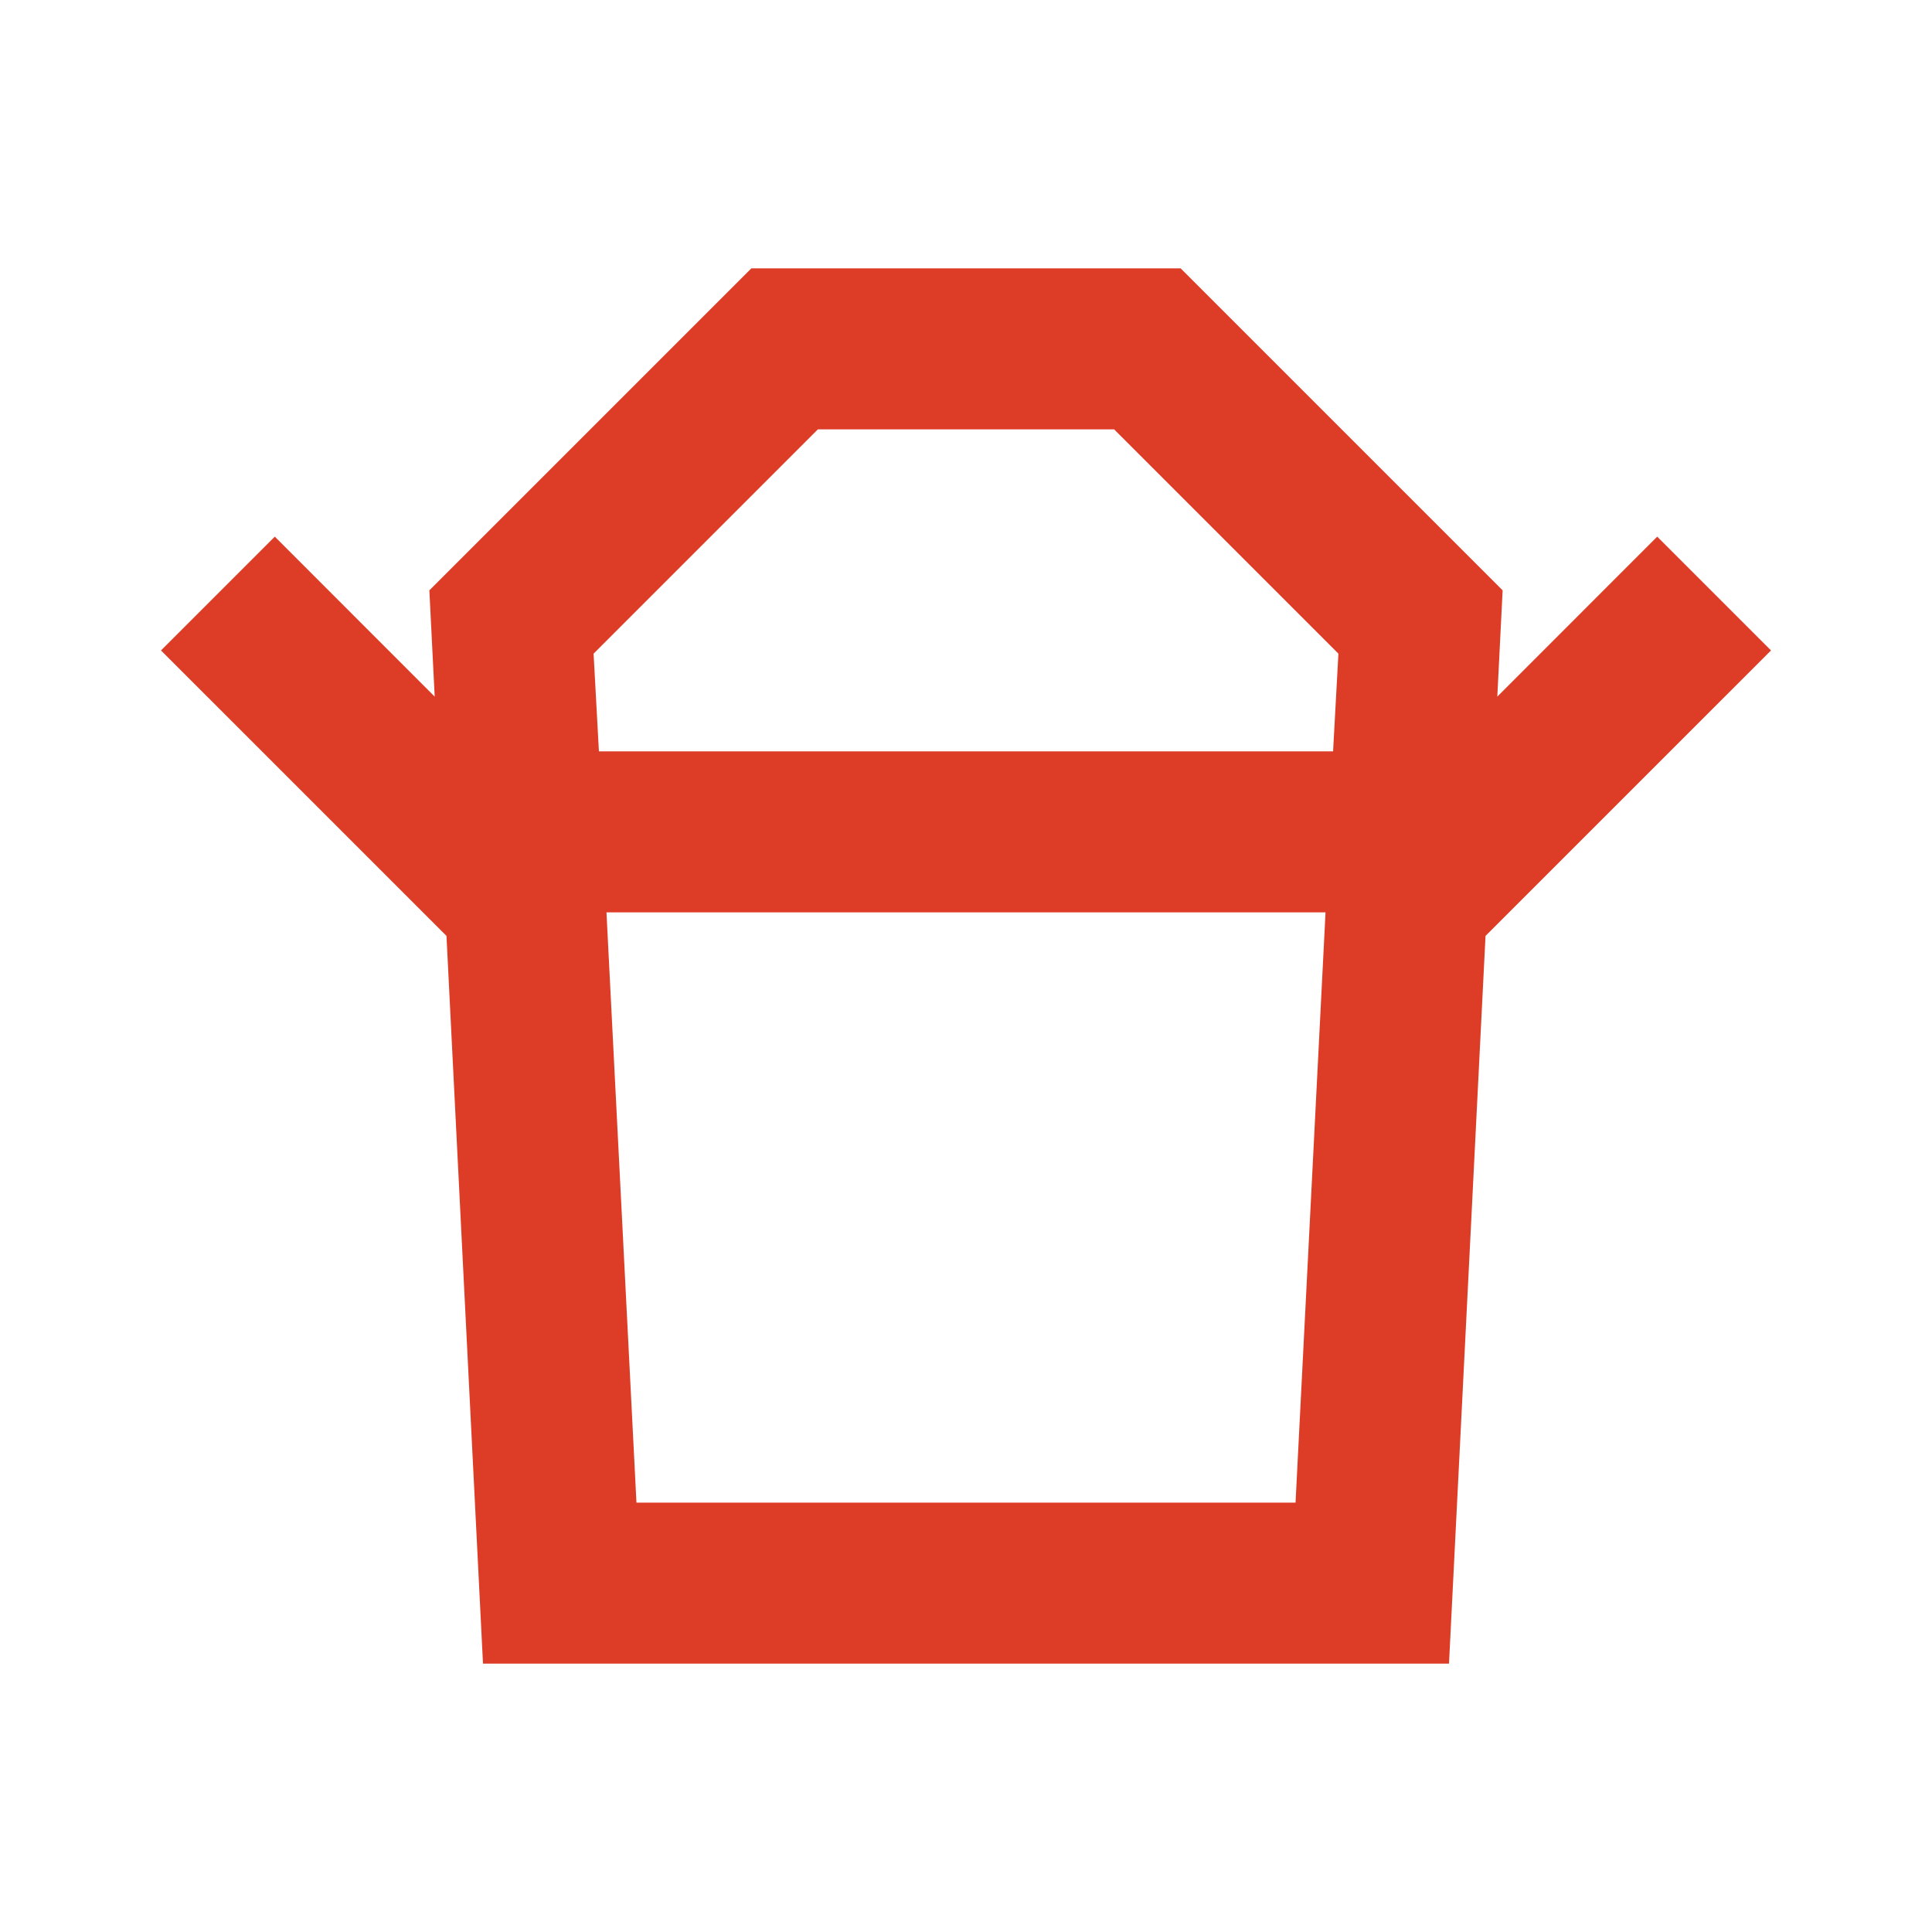 <svg width="21" height="21" viewBox="0 0 21 21" fill="none" xmlns="http://www.w3.org/2000/svg">
<g id="Frame" clip-path="url(#clip0_159_1813)">
<g id="Group">
<path id="Vector" d="M19.25 7.07L18.013 5.833L16.275 7.572L16.333 6.417L12.833 2.917H8.167L4.667 6.417L4.725 7.572L2.987 5.833L1.75 7.07L4.853 10.173L5.25 18.083H15.75L16.147 10.173L19.25 7.07ZM8.89 4.667H12.11L14.548 7.105L14.49 8.167H6.51L6.452 7.105L8.89 4.667ZM6.918 16.333L6.592 9.917H14.408L14.082 16.333H6.918Z" fill="#DD3C26"/>
</g>
</g>
<defs>
<clipPath id="clip0_159_1813">
<rect width="20" height="20" fill="white" transform="translate(0.5 0.5)"/>
</clipPath>
</defs>
</svg>

